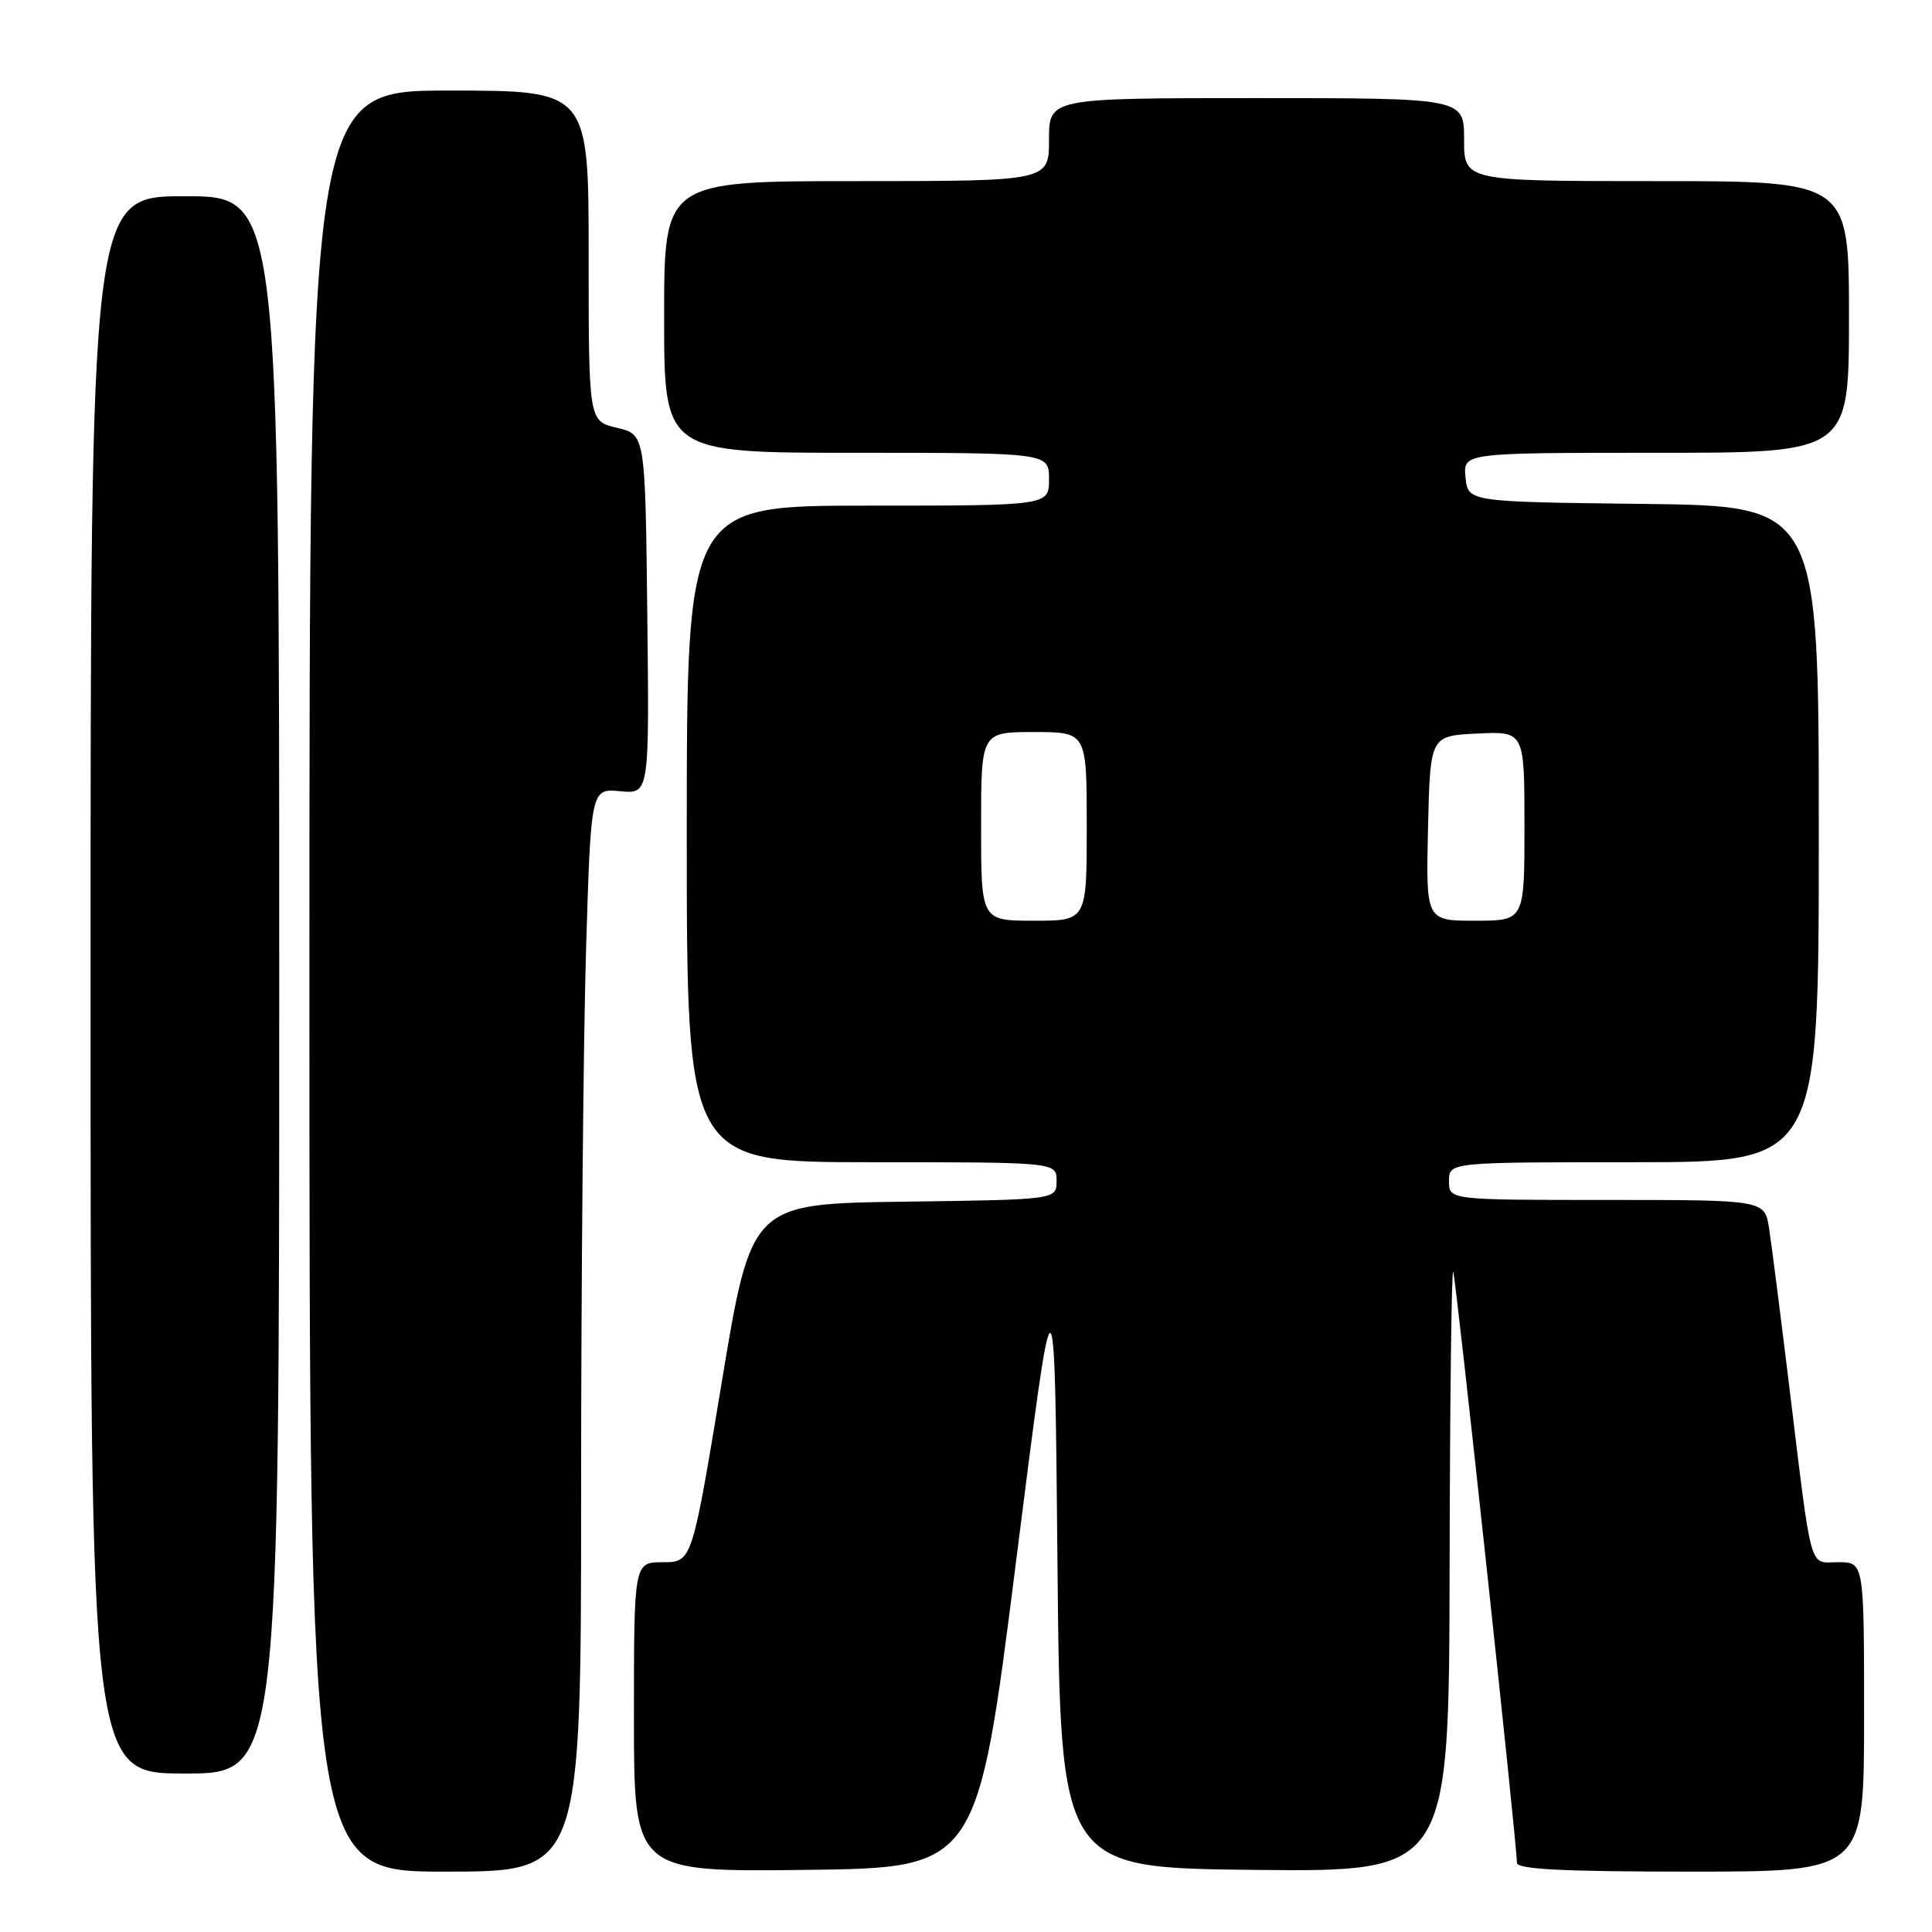 <?xml version="1.0" encoding="UTF-8" standalone="no"?>
<!DOCTYPE svg PUBLIC "-//W3C//DTD SVG 1.1//EN" "http://www.w3.org/Graphics/SVG/1.1/DTD/svg11.dtd" >
<svg xmlns="http://www.w3.org/2000/svg" xmlns:xlink="http://www.w3.org/1999/xlink" version="1.1" viewBox="0 0 256 256">
 <g >
 <path fill="currentColor"
d=" M 77.00 197.75 C 77.00 170.11 77.30 137.82 77.65 125.99 C 78.30 104.48 78.30 104.48 82.17 104.84 C 86.04 105.21 86.04 105.21 85.77 81.39 C 85.50 57.57 85.50 57.57 81.75 56.69 C 78.00 55.80 78.00 55.80 78.00 33.90 C 78.00 12.00 78.00 12.00 59.50 12.00 C 41.00 12.00 41.00 12.00 41.00 130.00 C 41.00 248.00 41.00 248.00 59.00 248.00 C 77.00 248.00 77.00 248.00 77.00 197.75 Z  M 134.62 207.00 C 139.74 166.50 139.74 166.50 140.12 207.00 C 140.50 247.50 140.50 247.50 166.25 247.77 C 192.00 248.03 192.00 248.03 192.08 207.77 C 192.12 185.62 192.34 167.95 192.56 168.50 C 192.93 169.44 201.00 244.30 201.00 246.83 C 201.00 247.69 207.10 248.00 224.00 248.00 C 247.00 248.00 247.00 248.00 247.00 227.50 C 247.00 207.00 247.00 207.00 243.59 207.00 C 239.62 207.00 240.17 208.99 237.00 183.00 C 235.89 173.93 234.73 164.81 234.41 162.75 C 233.82 159.00 233.82 159.00 212.91 159.00 C 192.00 159.00 192.00 159.00 192.00 156.50 C 192.00 154.00 192.00 154.00 216.50 154.00 C 241.00 154.00 241.00 154.00 241.00 110.52 C 241.00 67.04 241.00 67.04 217.75 66.77 C 194.50 66.50 194.50 66.50 194.19 63.25 C 193.87 60.00 193.87 60.00 219.44 60.00 C 245.00 60.00 245.00 60.00 245.00 42.00 C 245.00 24.00 245.00 24.00 219.50 24.00 C 194.00 24.00 194.00 24.00 194.00 18.50 C 194.00 13.00 194.00 13.00 166.50 13.00 C 139.00 13.00 139.00 13.00 139.00 18.50 C 139.00 24.00 139.00 24.00 113.50 24.00 C 88.00 24.00 88.00 24.00 88.00 42.00 C 88.00 60.00 88.00 60.00 113.50 60.00 C 139.00 60.00 139.00 60.00 139.00 63.50 C 139.00 67.00 139.00 67.00 115.00 67.00 C 91.00 67.00 91.00 67.00 91.00 110.50 C 91.00 154.00 91.00 154.00 115.50 154.00 C 140.00 154.00 140.00 154.00 140.00 156.48 C 140.00 158.96 140.00 158.96 119.78 159.23 C 99.55 159.50 99.55 159.50 95.62 183.25 C 91.69 207.00 91.69 207.00 87.85 207.00 C 84.00 207.00 84.00 207.00 84.00 227.52 C 84.00 248.04 84.00 248.04 106.75 247.77 C 129.50 247.50 129.50 247.50 134.62 207.00 Z  M 37.00 130.50 C 37.00 26.00 37.00 26.00 24.50 26.00 C 12.00 26.00 12.00 26.00 12.00 130.50 C 12.00 235.00 12.00 235.00 24.50 235.00 C 37.00 235.00 37.00 235.00 37.00 130.50 Z  M 130.00 109.50 C 130.00 97.00 130.00 97.00 137.00 97.00 C 144.00 97.00 144.00 97.00 144.00 109.50 C 144.00 122.00 144.00 122.00 137.00 122.00 C 130.00 122.00 130.00 122.00 130.00 109.50 Z  M 189.22 109.75 C 189.50 97.50 189.50 97.50 195.75 97.20 C 202.00 96.90 202.00 96.90 202.00 109.45 C 202.00 122.00 202.00 122.00 195.47 122.00 C 188.94 122.00 188.94 122.00 189.22 109.75 Z "/>
</g>
</svg>